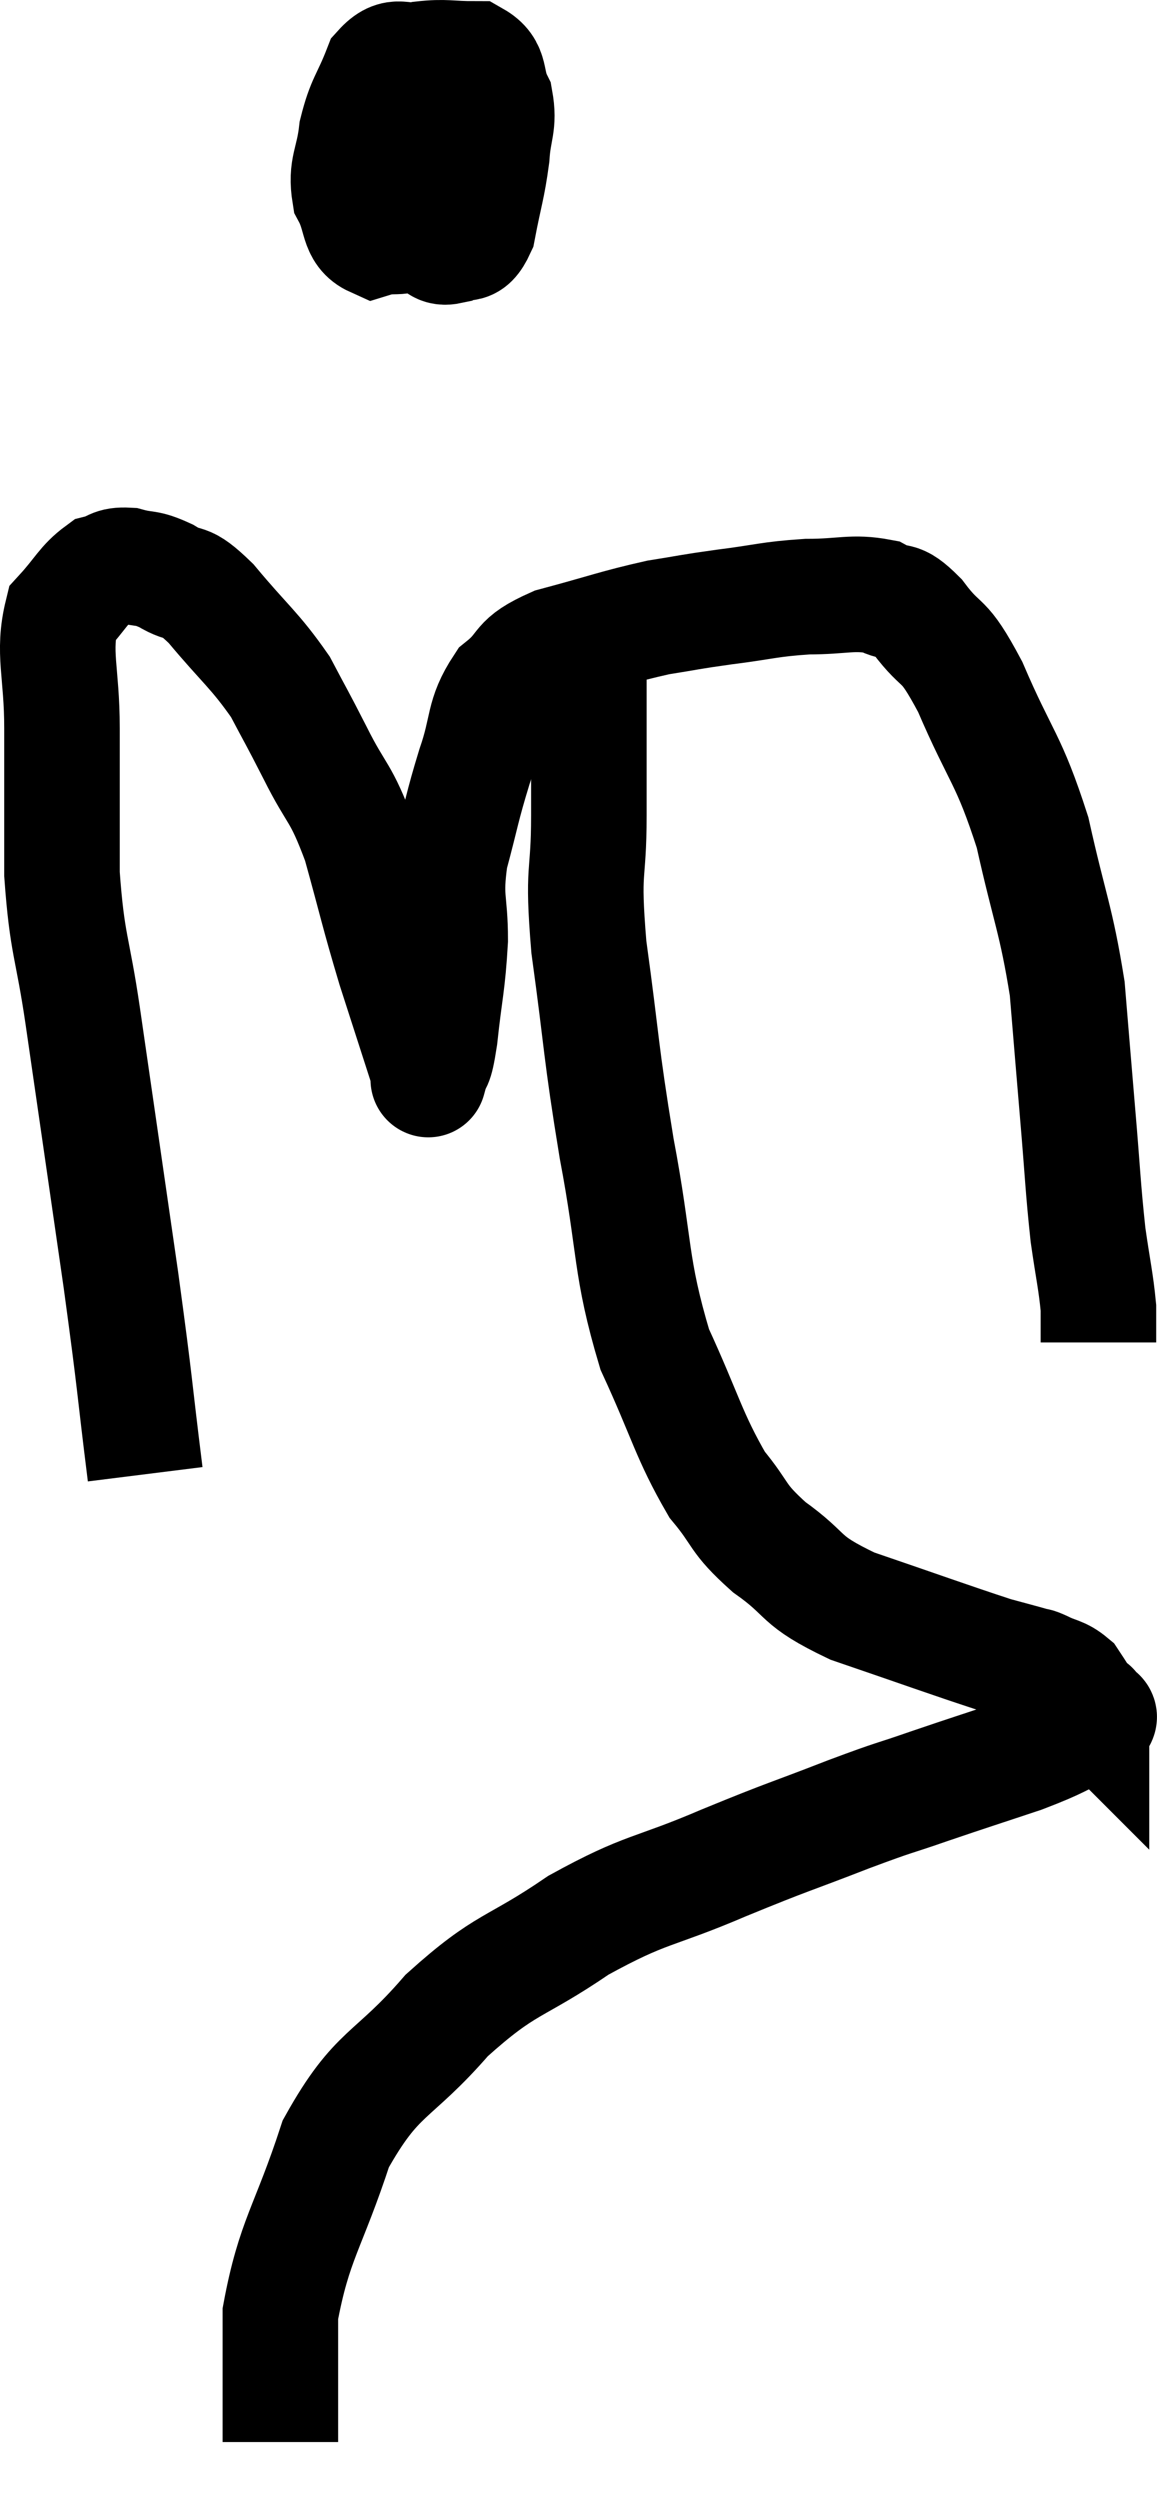 <svg xmlns="http://www.w3.org/2000/svg" viewBox="9.487 2.4 20.027 43.24" width="20.027" height="43.24"><path d="M 12 27.9 C 11.79 26.22, 11.85 26.52, 11.58 24.54 C 11.25 22.26, 11.175 21.735, 10.92 19.98 C 10.74 18.75, 10.65 18.765, 10.56 17.52 C 10.56 16.26, 10.56 16.125, 10.56 15 C 10.56 14.01, 10.395 13.695, 10.56 13.02 C 10.89 12.66, 10.935 12.51, 11.22 12.3 C 11.46 12.24, 11.415 12.165, 11.7 12.18 C 12.03 12.27, 12 12.195, 12.36 12.36 C 12.75 12.6, 12.645 12.36, 13.14 12.84 C 13.74 13.56, 13.89 13.635, 14.34 14.28 C 14.64 14.85, 14.595 14.745, 14.94 15.42 C 15.33 16.2, 15.375 16.05, 15.72 16.98 C 16.02 18.06, 16.02 18.135, 16.32 19.14 C 16.62 20.07, 16.77 20.535, 16.92 21 C 16.92 21, 16.92 21, 16.92 21 C 16.92 21, 16.875 21.165, 16.92 21 C 17.01 20.67, 17.01 20.925, 17.1 20.34 C 17.19 19.5, 17.235 19.44, 17.28 18.66 C 17.28 17.94, 17.175 17.97, 17.28 17.22 C 17.49 16.44, 17.475 16.395, 17.7 15.66 C 17.94 14.97, 17.835 14.805, 18.18 14.28 C 18.63 13.92, 18.405 13.86, 19.08 13.56 C 19.98 13.32, 20.145 13.245, 20.88 13.08 C 21.45 12.99, 21.375 12.99, 22.02 12.9 C 22.74 12.81, 22.785 12.765, 23.46 12.72 C 24.09 12.72, 24.24 12.63, 24.72 12.72 C 25.05 12.9, 24.99 12.69, 25.38 13.08 C 25.83 13.68, 25.785 13.35, 26.28 14.28 C 26.82 15.54, 26.94 15.495, 27.36 16.8 C 27.66 18.15, 27.765 18.285, 27.96 19.5 C 28.05 20.58, 28.05 20.595, 28.14 21.66 C 28.23 22.71, 28.23 22.92, 28.32 23.76 C 28.41 24.39, 28.455 24.555, 28.5 25.02 C 28.5 25.32, 28.5 25.47, 28.5 25.62 L 28.5 25.62" fill="none" stroke="black" stroke-width="2"></path><path d="M 16.68 3.9 C 16.41 4.14, 16.29 3.96, 16.14 4.38 C 16.11 4.98, 15.885 5.04, 16.08 5.58 C 16.5 6.06, 16.62 6.27, 16.92 6.54 C 17.1 6.6, 17.07 6.705, 17.28 6.66 C 17.52 6.51, 17.58 6.75, 17.76 6.36 C 17.88 5.73, 17.925 5.655, 18 5.1 C 18.03 4.62, 18.135 4.56, 18.06 4.14 C 17.88 3.78, 18.015 3.6, 17.7 3.42 C 17.25 3.42, 17.205 3.375, 16.8 3.42 C 16.44 3.51, 16.365 3.285, 16.08 3.6 C 15.87 4.14, 15.795 4.14, 15.66 4.68 C 15.6 5.22, 15.465 5.295, 15.54 5.76 C 15.75 6.15, 15.66 6.405, 15.96 6.54 C 16.35 6.42, 16.425 6.6, 16.74 6.3 C 16.98 5.82, 17.1 5.625, 17.22 5.34 C 17.22 5.25, 17.22 5.205, 17.22 5.16 C 17.22 5.16, 17.22 5.19, 17.22 5.16 L 17.22 5.04" fill="none" stroke="black" stroke-width="2"></path><path d="M 19.68 14.1 C 19.68 15.3, 19.68 15.33, 19.68 16.5 C 19.68 17.64, 19.56 17.34, 19.68 18.78 C 19.92 20.52, 19.875 20.52, 20.16 22.26 C 20.49 24, 20.385 24.285, 20.82 25.74 C 21.36 26.91, 21.405 27.225, 21.9 28.08 C 22.35 28.62, 22.215 28.635, 22.8 29.16 C 23.52 29.67, 23.265 29.715, 24.24 30.18 C 25.47 30.6, 25.92 30.765, 26.7 31.02 C 27.03 31.11, 27.15 31.14, 27.36 31.2 C 27.45 31.23, 27.375 31.185, 27.54 31.26 C 27.78 31.38, 27.84 31.35, 28.02 31.5 C 28.14 31.68, 28.17 31.74, 28.26 31.86 C 28.32 31.92, 28.35 31.95, 28.38 31.98 C 28.38 31.98, 28.38 31.98, 28.38 31.98 C 28.38 31.98, 28.38 31.92, 28.38 31.98 C 28.38 32.1, 28.68 32.025, 28.38 32.22 C 27.78 32.49, 27.885 32.49, 27.18 32.76 C 26.37 33.03, 26.31 33.045, 25.56 33.3 C 24.87 33.54, 25.065 33.45, 24.18 33.78 C 23.1 34.2, 23.19 34.14, 22.02 34.62 C 20.76 35.16, 20.7 35.04, 19.5 35.7 C 18.36 36.48, 18.27 36.315, 17.22 37.26 C 16.26 38.37, 16.02 38.19, 15.3 39.48 C 14.82 40.95, 14.58 41.13, 14.34 42.42 C 14.34 43.53, 14.34 44.085, 14.34 44.64 L 14.34 44.64" fill="none" stroke="black" stroke-width="2"></path></svg>